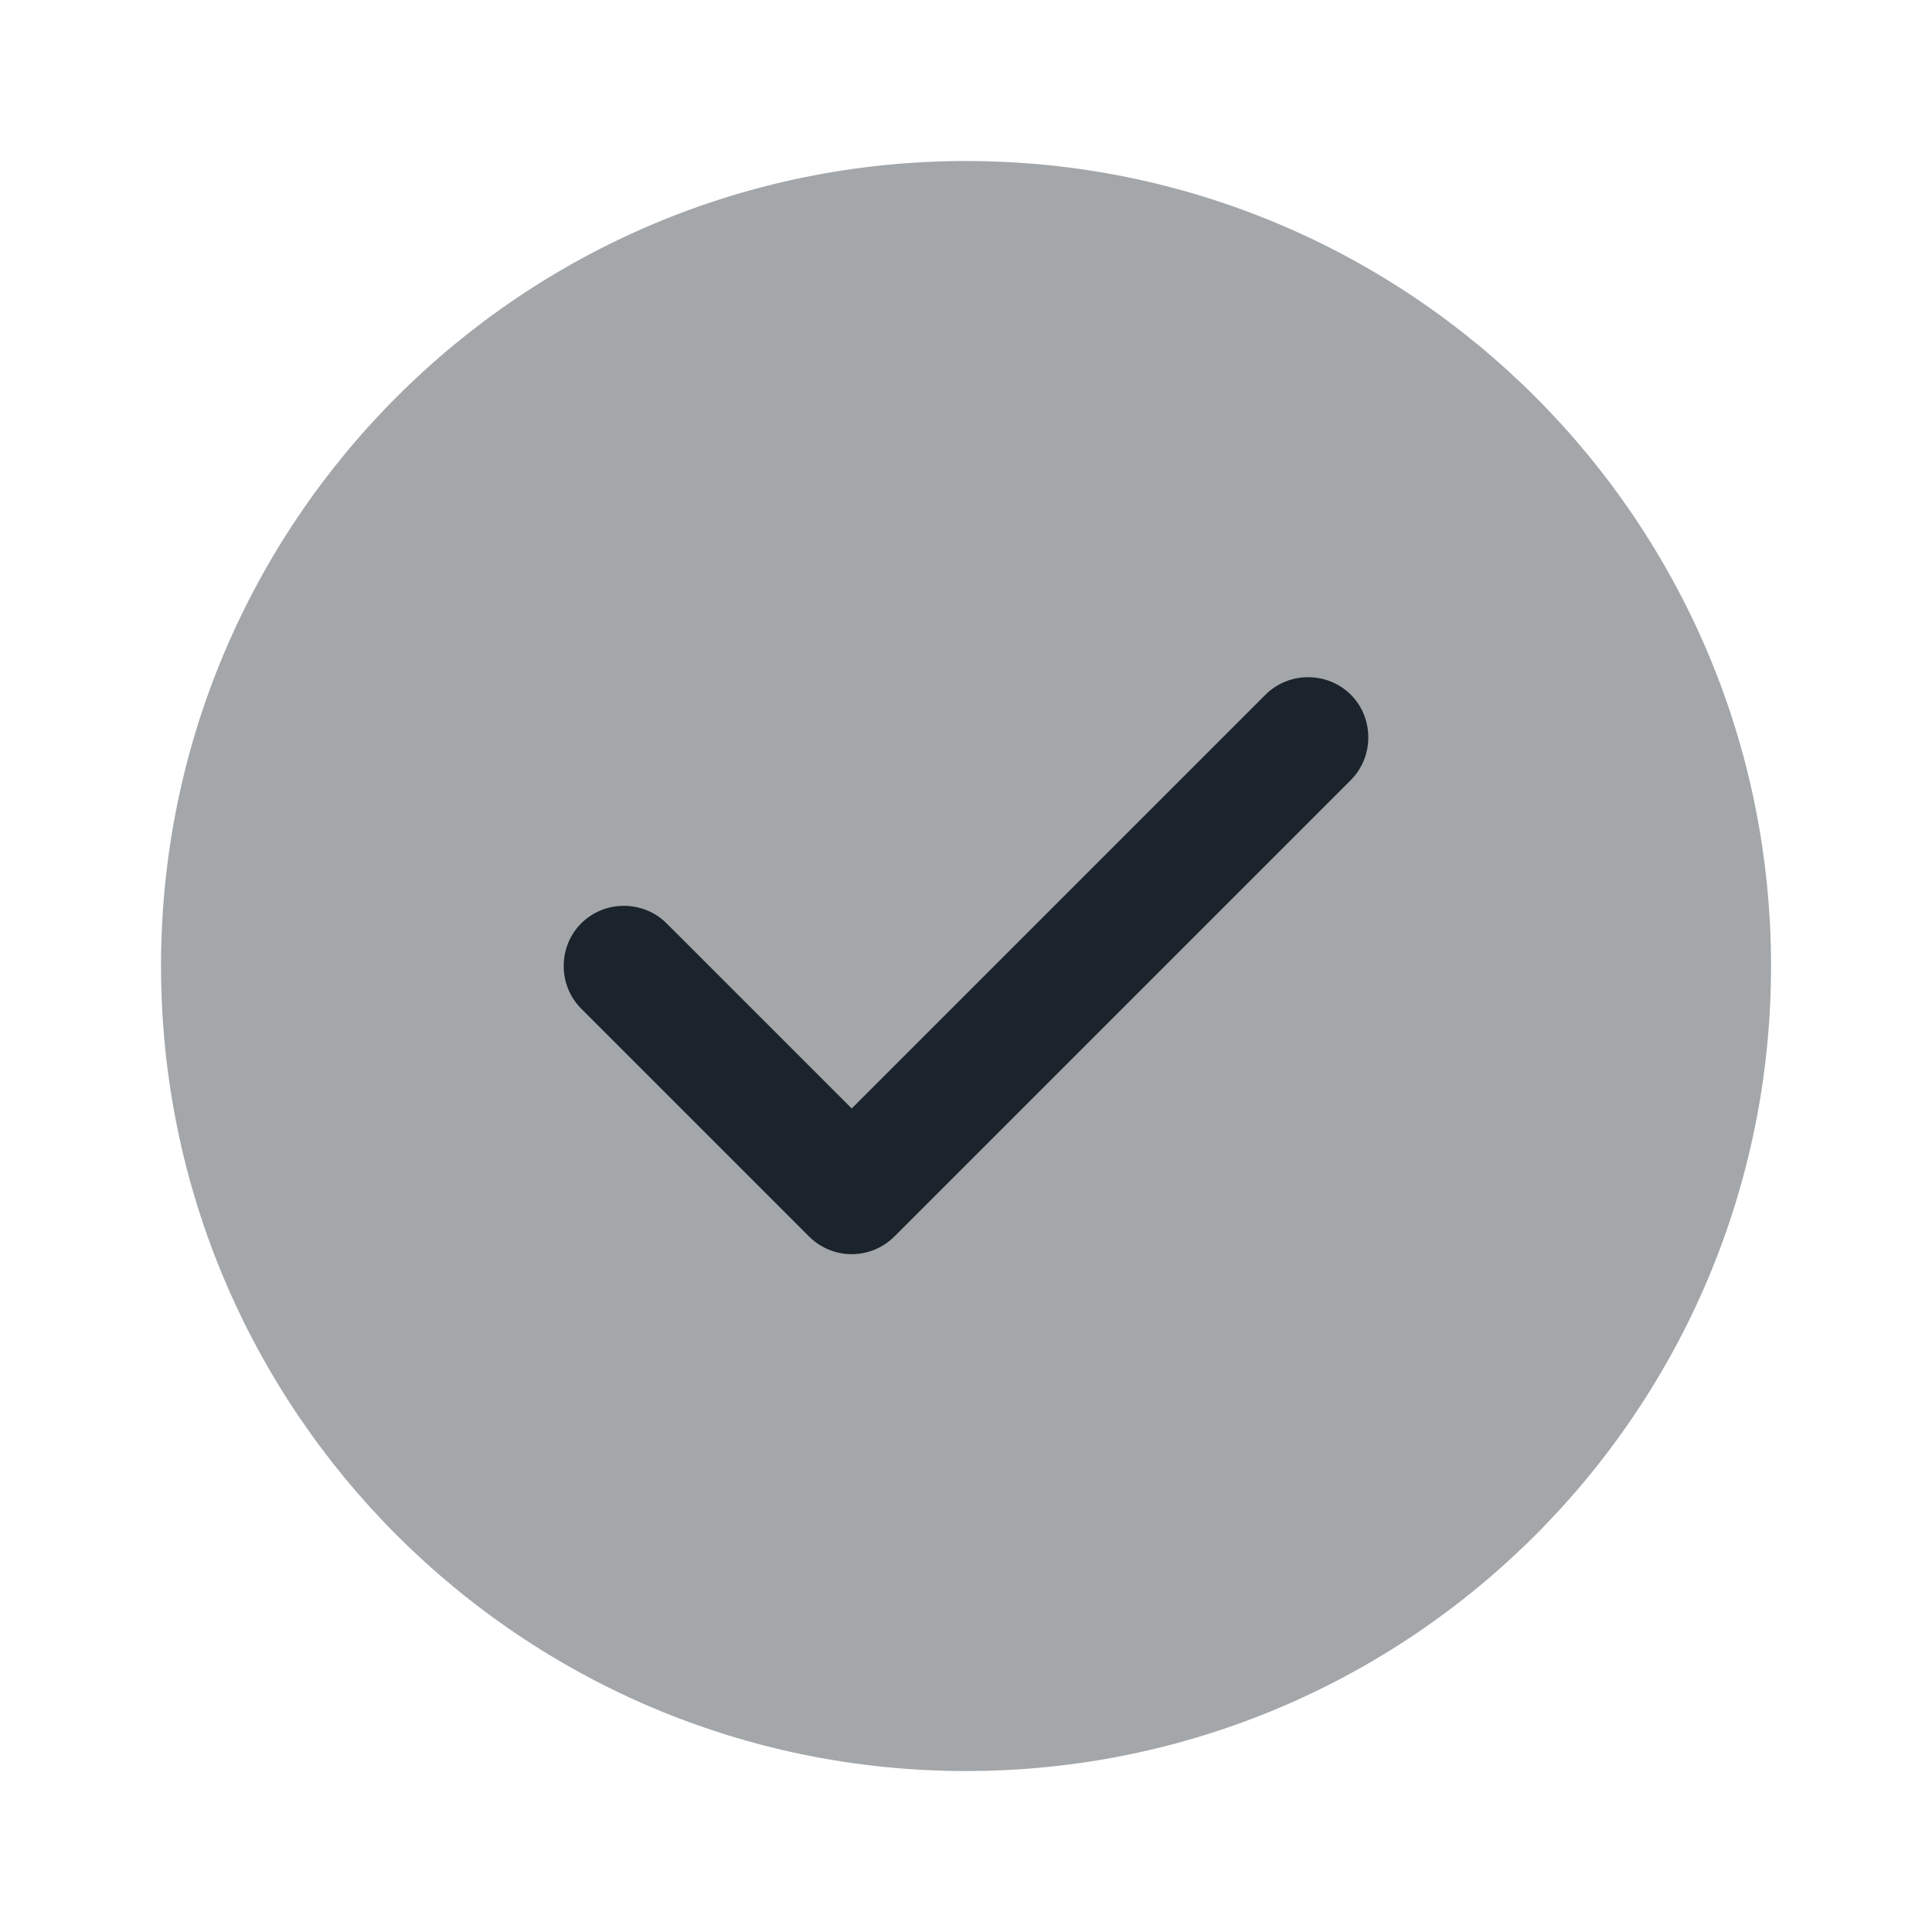 <svg width="32" height="32" viewBox="0 0 32 32" fill="none" xmlns="http://www.w3.org/2000/svg">
<path opacity="0.4" d="M16 29.334C23.364 29.334 29.334 23.364 29.334 16C29.334 8.637 23.364 2.667 16 2.667C8.637 2.667 2.667 8.637 2.667 16C2.667 23.364 8.637 29.334 16 29.334Z" fill="#1B232C"/>
<path d="M14.107 20.773C13.84 20.773 13.587 20.667 13.4 20.48L9.627 16.707C9.24 16.32 9.24 15.68 9.627 15.293C10.014 14.907 10.654 14.907 11.04 15.293L14.107 18.36L20.96 11.507C21.347 11.12 21.987 11.12 22.374 11.507C22.76 11.893 22.76 12.534 22.374 12.92L14.814 20.48C14.627 20.667 14.374 20.773 14.107 20.773Z" fill="#1B232C"/>
</svg>

